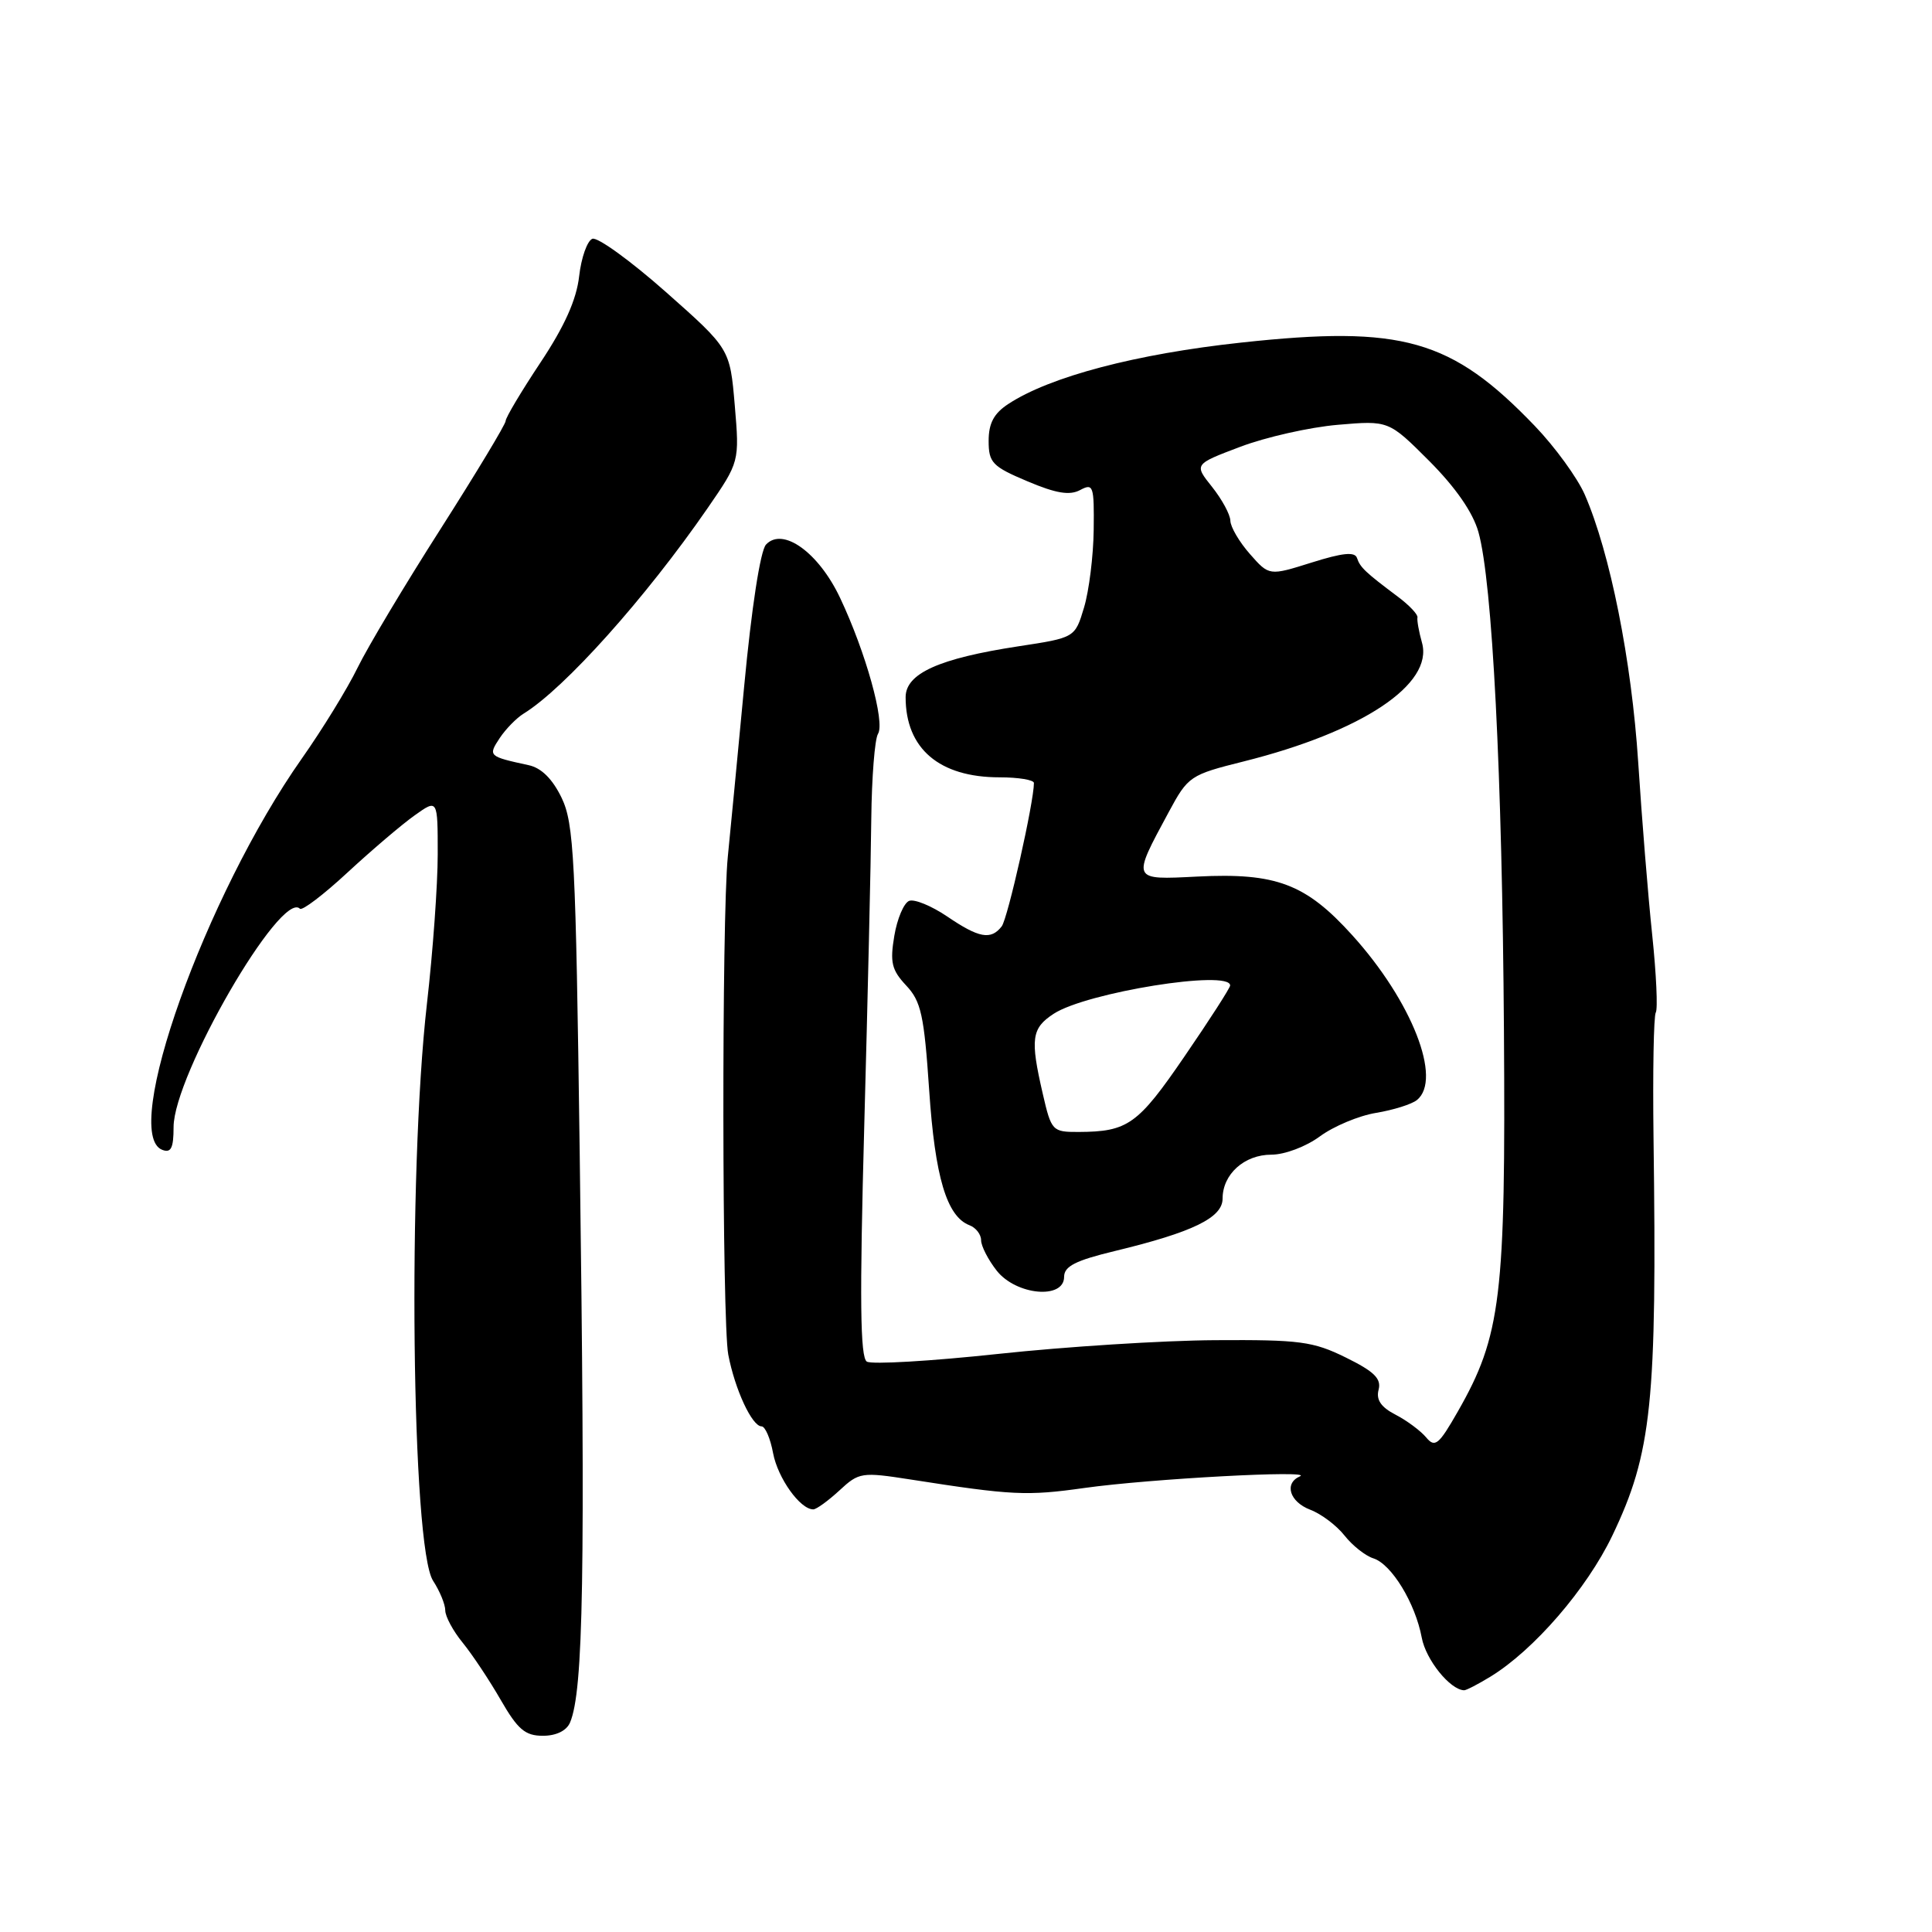 <?xml version="1.0" encoding="UTF-8" standalone="no"?>
<!DOCTYPE svg PUBLIC "-//W3C//DTD SVG 1.1//EN" "http://www.w3.org/Graphics/SVG/1.1/DTD/svg11.dtd" >
<svg xmlns="http://www.w3.org/2000/svg" xmlns:xlink="http://www.w3.org/1999/xlink" version="1.1" viewBox="0 0 256 256">
 <g >
 <path fill="currentColor"
d=" M 75.53 228.25 C 77.31 224.06 77.57 208.54 76.81 152.50 C 76.29 113.73 76.05 109.13 74.42 105.72 C 73.21 103.22 71.74 101.75 70.05 101.39 C 64.71 100.23 64.65 100.17 66.22 97.79 C 67.02 96.59 68.44 95.14 69.38 94.56 C 74.81 91.22 85.56 79.21 93.75 67.35 C 97.99 61.19 97.99 61.19 97.36 53.70 C 96.72 46.21 96.72 46.21 88.23 38.69 C 83.55 34.55 79.17 31.38 78.49 31.64 C 77.81 31.91 77.02 34.14 76.74 36.60 C 76.39 39.70 74.81 43.23 71.62 48.03 C 69.08 51.85 67.00 55.34 67.00 55.78 C 67.00 56.21 63.13 62.63 58.41 70.04 C 53.68 77.44 48.71 85.75 47.37 88.50 C 46.03 91.25 42.71 96.65 40.00 100.50 C 27.20 118.68 15.94 150.23 21.50 152.36 C 22.66 152.81 23.00 152.13 23.00 149.35 C 23.00 142.51 37.23 117.90 39.74 120.41 C 40.04 120.71 42.89 118.54 46.07 115.59 C 49.25 112.65 53.24 109.25 54.93 108.05 C 58.00 105.86 58.00 105.86 58.00 113.19 C 58.00 117.22 57.36 126.13 56.57 133.01 C 54.00 155.52 54.53 205.11 57.39 209.47 C 58.27 210.82 59.00 212.59 59.00 213.39 C 59.00 214.19 60.04 216.12 61.31 217.67 C 62.58 219.23 64.85 222.64 66.35 225.25 C 68.61 229.17 69.58 230.00 71.94 230.00 C 73.70 230.00 75.07 229.33 75.53 228.25 Z  M 197.50 222.16 C 203.25 218.64 210.25 210.54 213.63 203.50 C 218.88 192.53 219.57 185.93 219.10 150.74 C 218.99 142.08 219.12 134.61 219.40 134.16 C 219.68 133.70 219.47 129.09 218.93 123.92 C 218.38 118.74 217.55 108.42 217.07 101.00 C 216.19 87.49 213.35 73.26 209.99 65.54 C 209.02 63.32 206.04 59.22 203.37 56.44 C 192.32 44.93 185.81 43.08 164.50 45.39 C 150.56 46.89 139.14 49.90 133.62 53.52 C 131.70 54.77 131.00 56.08 131.00 58.42 C 131.00 61.30 131.48 61.81 136.13 63.77 C 139.93 65.38 141.74 65.68 143.13 64.93 C 144.87 64.00 144.99 64.37 144.92 70.21 C 144.88 73.67 144.30 78.30 143.64 80.50 C 142.44 84.50 142.44 84.50 134.94 85.64 C 124.41 87.25 120.00 89.24 120.00 92.38 C 120.00 99.20 124.46 103.00 132.45 103.00 C 134.95 103.00 137.00 103.34 137.00 103.75 C 137.00 106.29 133.53 121.72 132.73 122.75 C 131.30 124.59 129.72 124.30 125.51 121.44 C 123.44 120.04 121.17 119.10 120.47 119.37 C 119.77 119.64 118.88 121.73 118.50 124.01 C 117.91 127.52 118.15 128.53 120.07 130.58 C 122.05 132.68 122.45 134.52 123.12 144.44 C 123.89 155.98 125.45 161.19 128.46 162.35 C 129.31 162.67 130.00 163.57 130.00 164.33 C 130.00 165.10 130.93 166.92 132.07 168.37 C 134.64 171.63 141.00 172.22 141.00 169.19 C 141.00 167.79 142.51 167.02 147.75 165.76 C 158.06 163.27 162.00 161.35 162.00 158.82 C 162.00 155.59 164.88 153.00 168.46 153.00 C 170.23 153.00 173.06 151.93 174.90 150.57 C 176.71 149.24 180.06 147.83 182.35 147.46 C 184.63 147.08 187.06 146.32 187.75 145.76 C 191.14 143.02 187.08 132.66 179.20 123.94 C 173.03 117.11 169.11 115.62 158.64 116.15 C 149.90 116.59 149.95 116.71 154.86 107.61 C 157.43 102.84 157.69 102.67 164.81 100.89 C 180.50 96.96 189.97 90.66 188.42 85.16 C 188.01 83.70 187.74 82.19 187.82 81.81 C 187.90 81.43 186.73 80.19 185.23 79.07 C 180.91 75.83 180.23 75.19 179.81 73.94 C 179.53 73.08 177.90 73.25 173.80 74.54 C 168.17 76.31 168.17 76.31 165.62 73.41 C 164.21 71.81 163.05 69.83 163.03 69.00 C 163.01 68.17 161.91 66.16 160.60 64.51 C 158.21 61.52 158.21 61.52 164.35 59.20 C 167.73 57.92 173.54 56.61 177.26 56.29 C 184.01 55.71 184.01 55.71 189.40 61.10 C 192.89 64.61 195.17 67.90 195.90 70.50 C 197.75 77.08 199.05 102.63 199.28 136.55 C 199.52 171.89 198.91 176.98 193.16 187.05 C 190.64 191.46 190.14 191.87 188.97 190.46 C 188.24 189.59 186.42 188.23 184.91 187.45 C 182.99 186.46 182.32 185.48 182.67 184.15 C 183.06 182.68 182.09 181.73 178.33 179.88 C 173.99 177.74 172.23 177.51 161.00 177.58 C 154.12 177.62 141.20 178.44 132.27 179.40 C 123.34 180.36 115.51 180.82 114.86 180.42 C 113.98 179.87 113.89 172.21 114.52 149.10 C 114.98 132.27 115.40 114.00 115.45 108.50 C 115.51 103.00 115.91 97.93 116.34 97.24 C 117.30 95.70 114.72 86.42 111.32 79.23 C 108.48 73.21 103.72 69.78 101.50 72.16 C 100.75 72.96 99.58 80.56 98.60 91.00 C 97.69 100.62 96.72 110.75 96.44 113.50 C 95.62 121.63 95.67 175.15 96.50 179.50 C 97.38 184.11 99.65 189.00 100.91 189.00 C 101.39 189.00 102.08 190.60 102.44 192.56 C 103.07 195.87 106.02 200.00 107.76 200.00 C 108.18 200.00 109.73 198.87 111.22 197.50 C 113.83 195.08 114.15 195.03 120.71 196.05 C 134.14 198.15 136.05 198.24 143.72 197.16 C 152.41 195.94 174.20 194.77 172.25 195.62 C 170.12 196.55 170.87 199.00 173.62 200.05 C 175.07 200.60 177.10 202.13 178.15 203.46 C 179.20 204.79 180.92 206.16 181.98 206.49 C 184.39 207.26 187.53 212.41 188.39 217.00 C 188.93 219.92 192.14 223.91 194.00 223.97 C 194.28 223.98 195.85 223.17 197.50 222.16 Z  M 138.17 144.92 C 136.49 137.65 136.68 136.25 139.62 134.33 C 143.95 131.50 163.00 128.44 163.00 130.58 C 163.00 130.90 160.28 135.13 156.96 139.97 C 150.77 149.02 149.45 149.96 142.92 149.99 C 139.44 150.00 139.31 149.87 138.17 144.92 Z "/>
</g>
</svg>